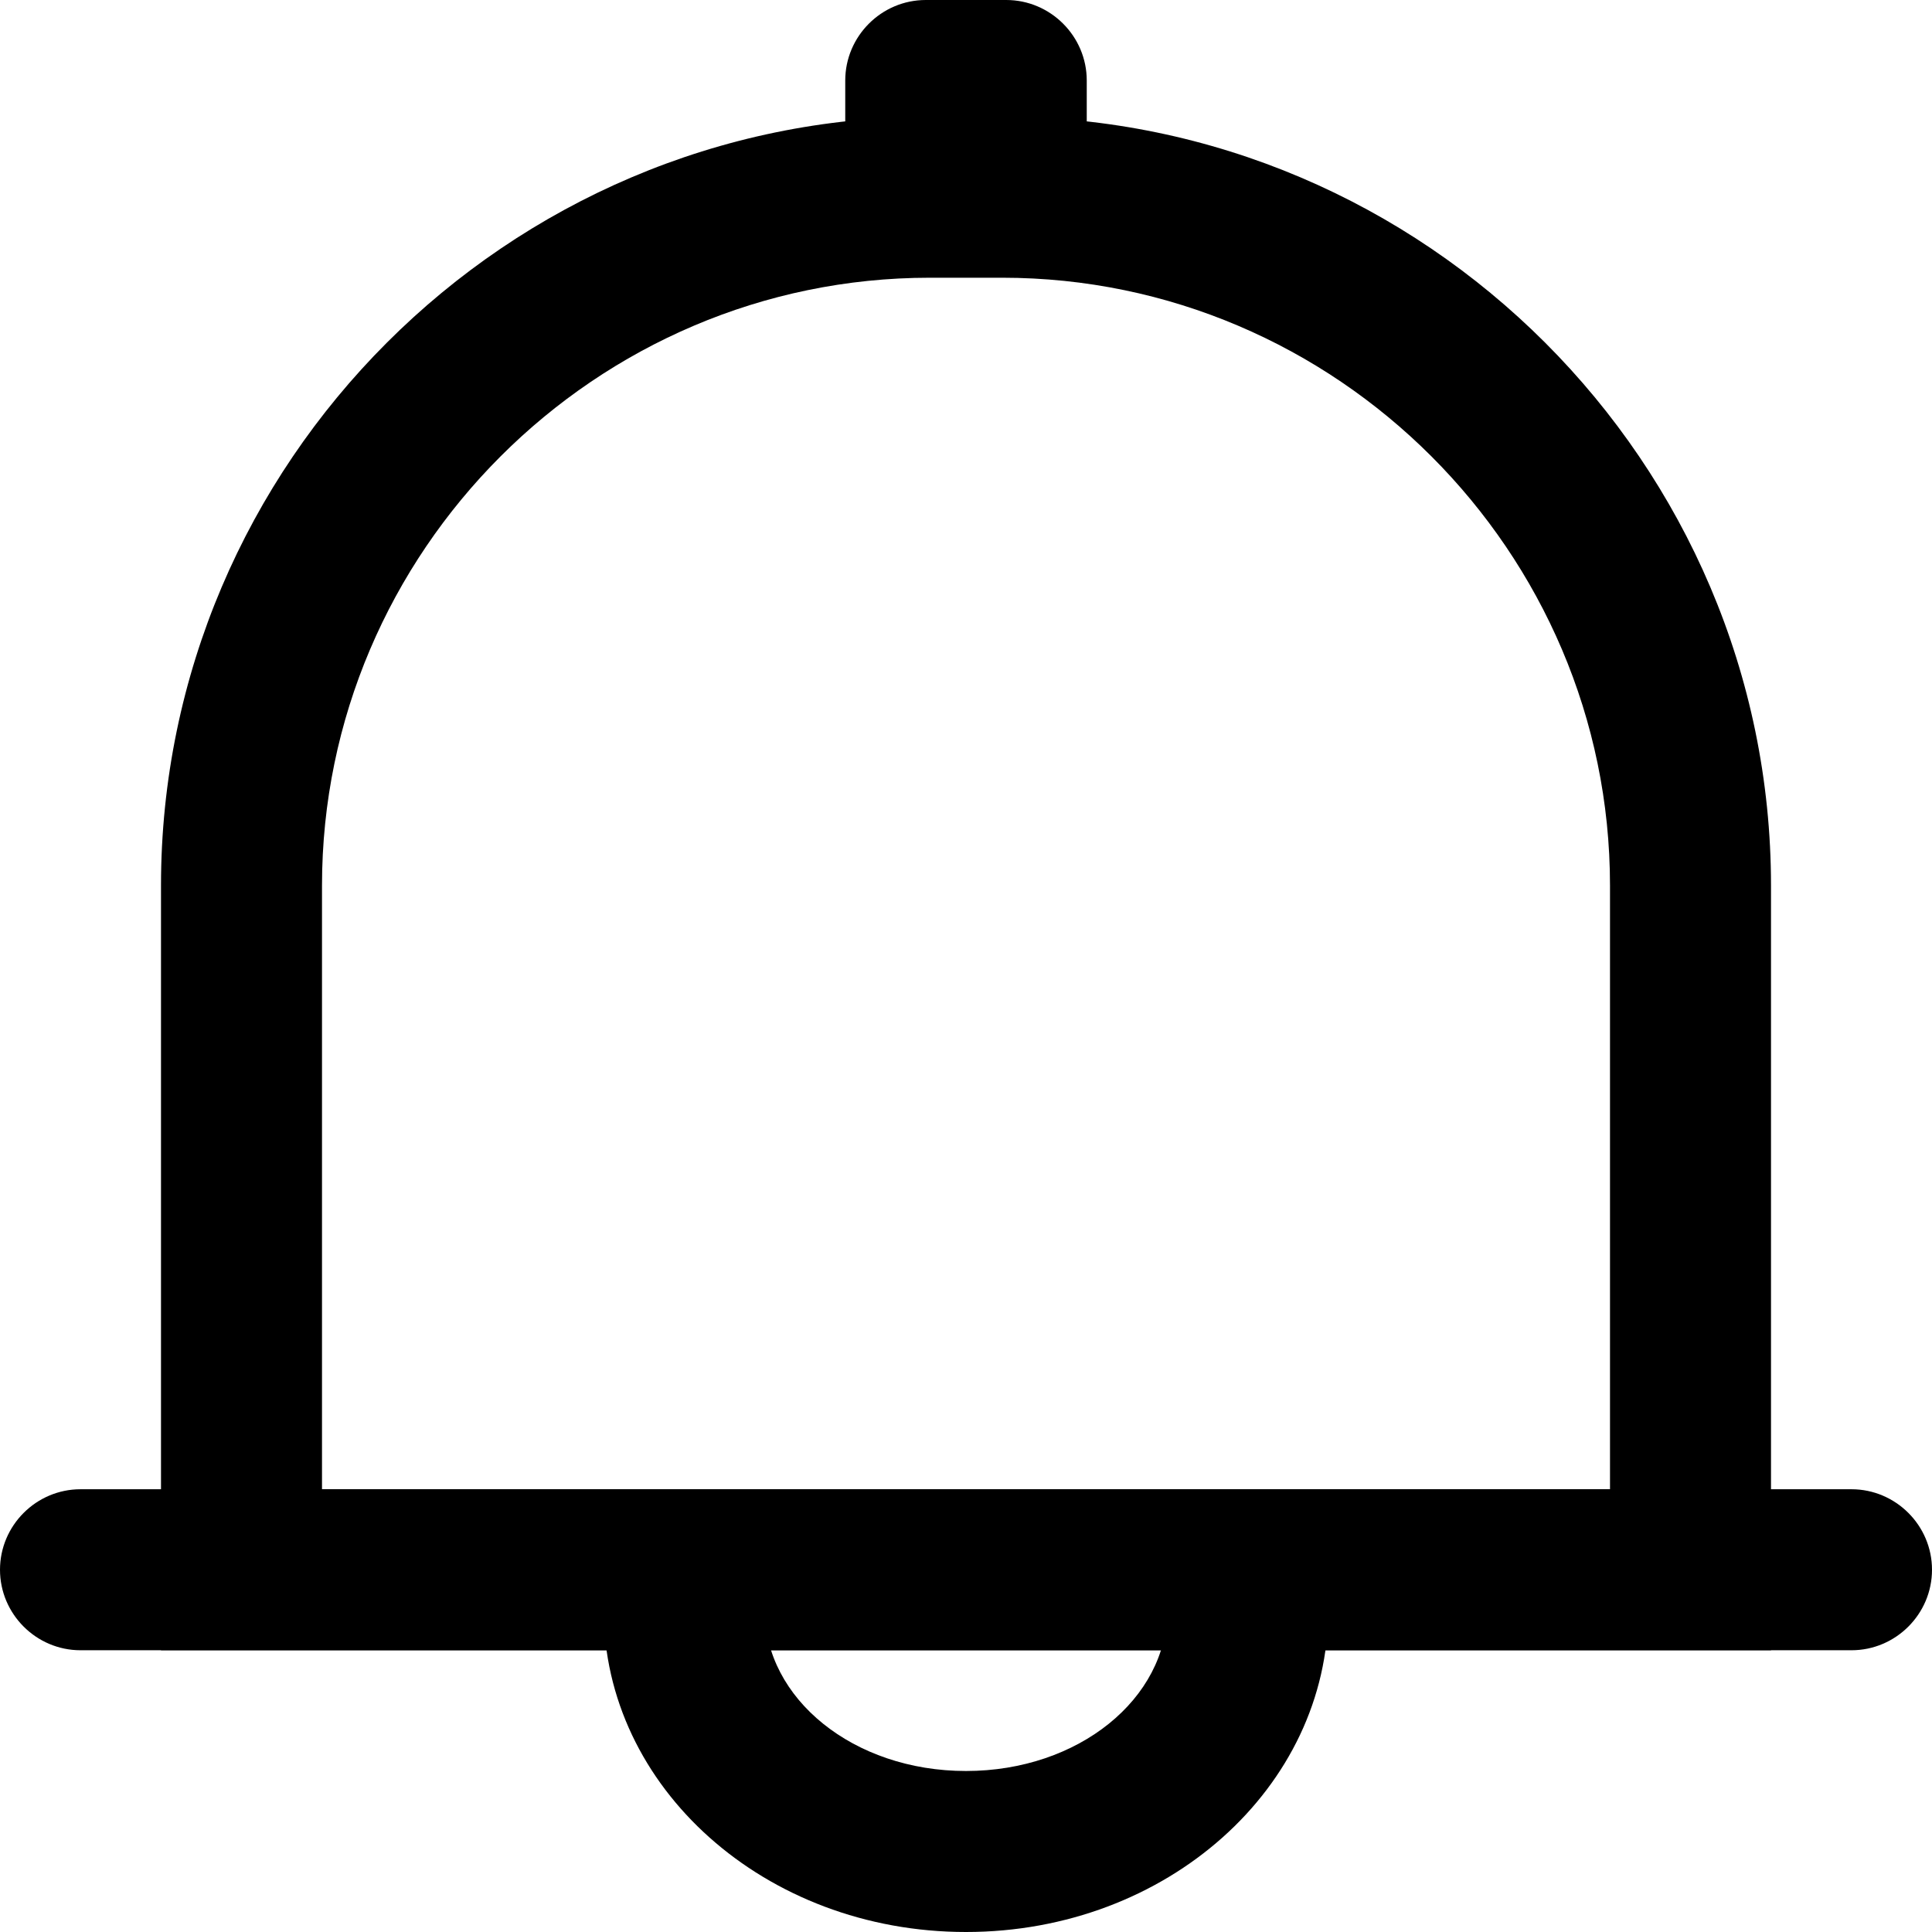 <?xml version="1.0" standalone="no"?><!DOCTYPE svg PUBLIC "-//W3C//DTD SVG 1.1//EN" "http://www.w3.org/Graphics/SVG/1.1/DTD/svg11.dtd"><svg t="1542589735811" class="icon" style="" viewBox="0 0 1024 1024" version="1.1" xmlns="http://www.w3.org/2000/svg" p-id="3052" xmlns:xlink="http://www.w3.org/1999/xlink" width="16" height="16"><defs><style type="text/css"></style></defs><path d="M533.333 106.667h-42.667c-23.467 0-42.667-19.2-42.667-42.667V42.667c0-23.467 19.2-42.667 42.667-42.667h42.667c23.467 0 42.667 19.2 42.667 42.667v21.333c0 23.467-19.2 42.667-42.667 42.667z" p-id="3053"></path><path d="M938.667 874.667H85.333V469.333C85.333 245.333 268.8 61.867 492.8 61.867h38.4C755.2 61.867 938.667 245.333 938.667 469.333v405.333zM170.667 789.333h682.667V469.333c0-177.067-145.067-322.133-322.133-322.133h-38.4C315.733 147.2 170.667 292.267 170.667 469.333v320z" p-id="3054"></path><path d="M981.333 874.667H42.667c-23.467 0-42.667-19.2-42.667-42.667s19.2-42.667 42.667-42.667h938.667c23.467 0 42.667 19.2 42.667 42.667s-19.2 42.667-42.667 42.667z" p-id="3055"></path><path d="M512 1024c-106.667 0-192-76.8-192-170.667h85.333c0 46.933 46.933 85.333 106.667 85.333s106.667-38.4 106.667-85.333h85.333c0 93.867-85.333 170.667-192 170.667z" p-id="3056"></path></svg>